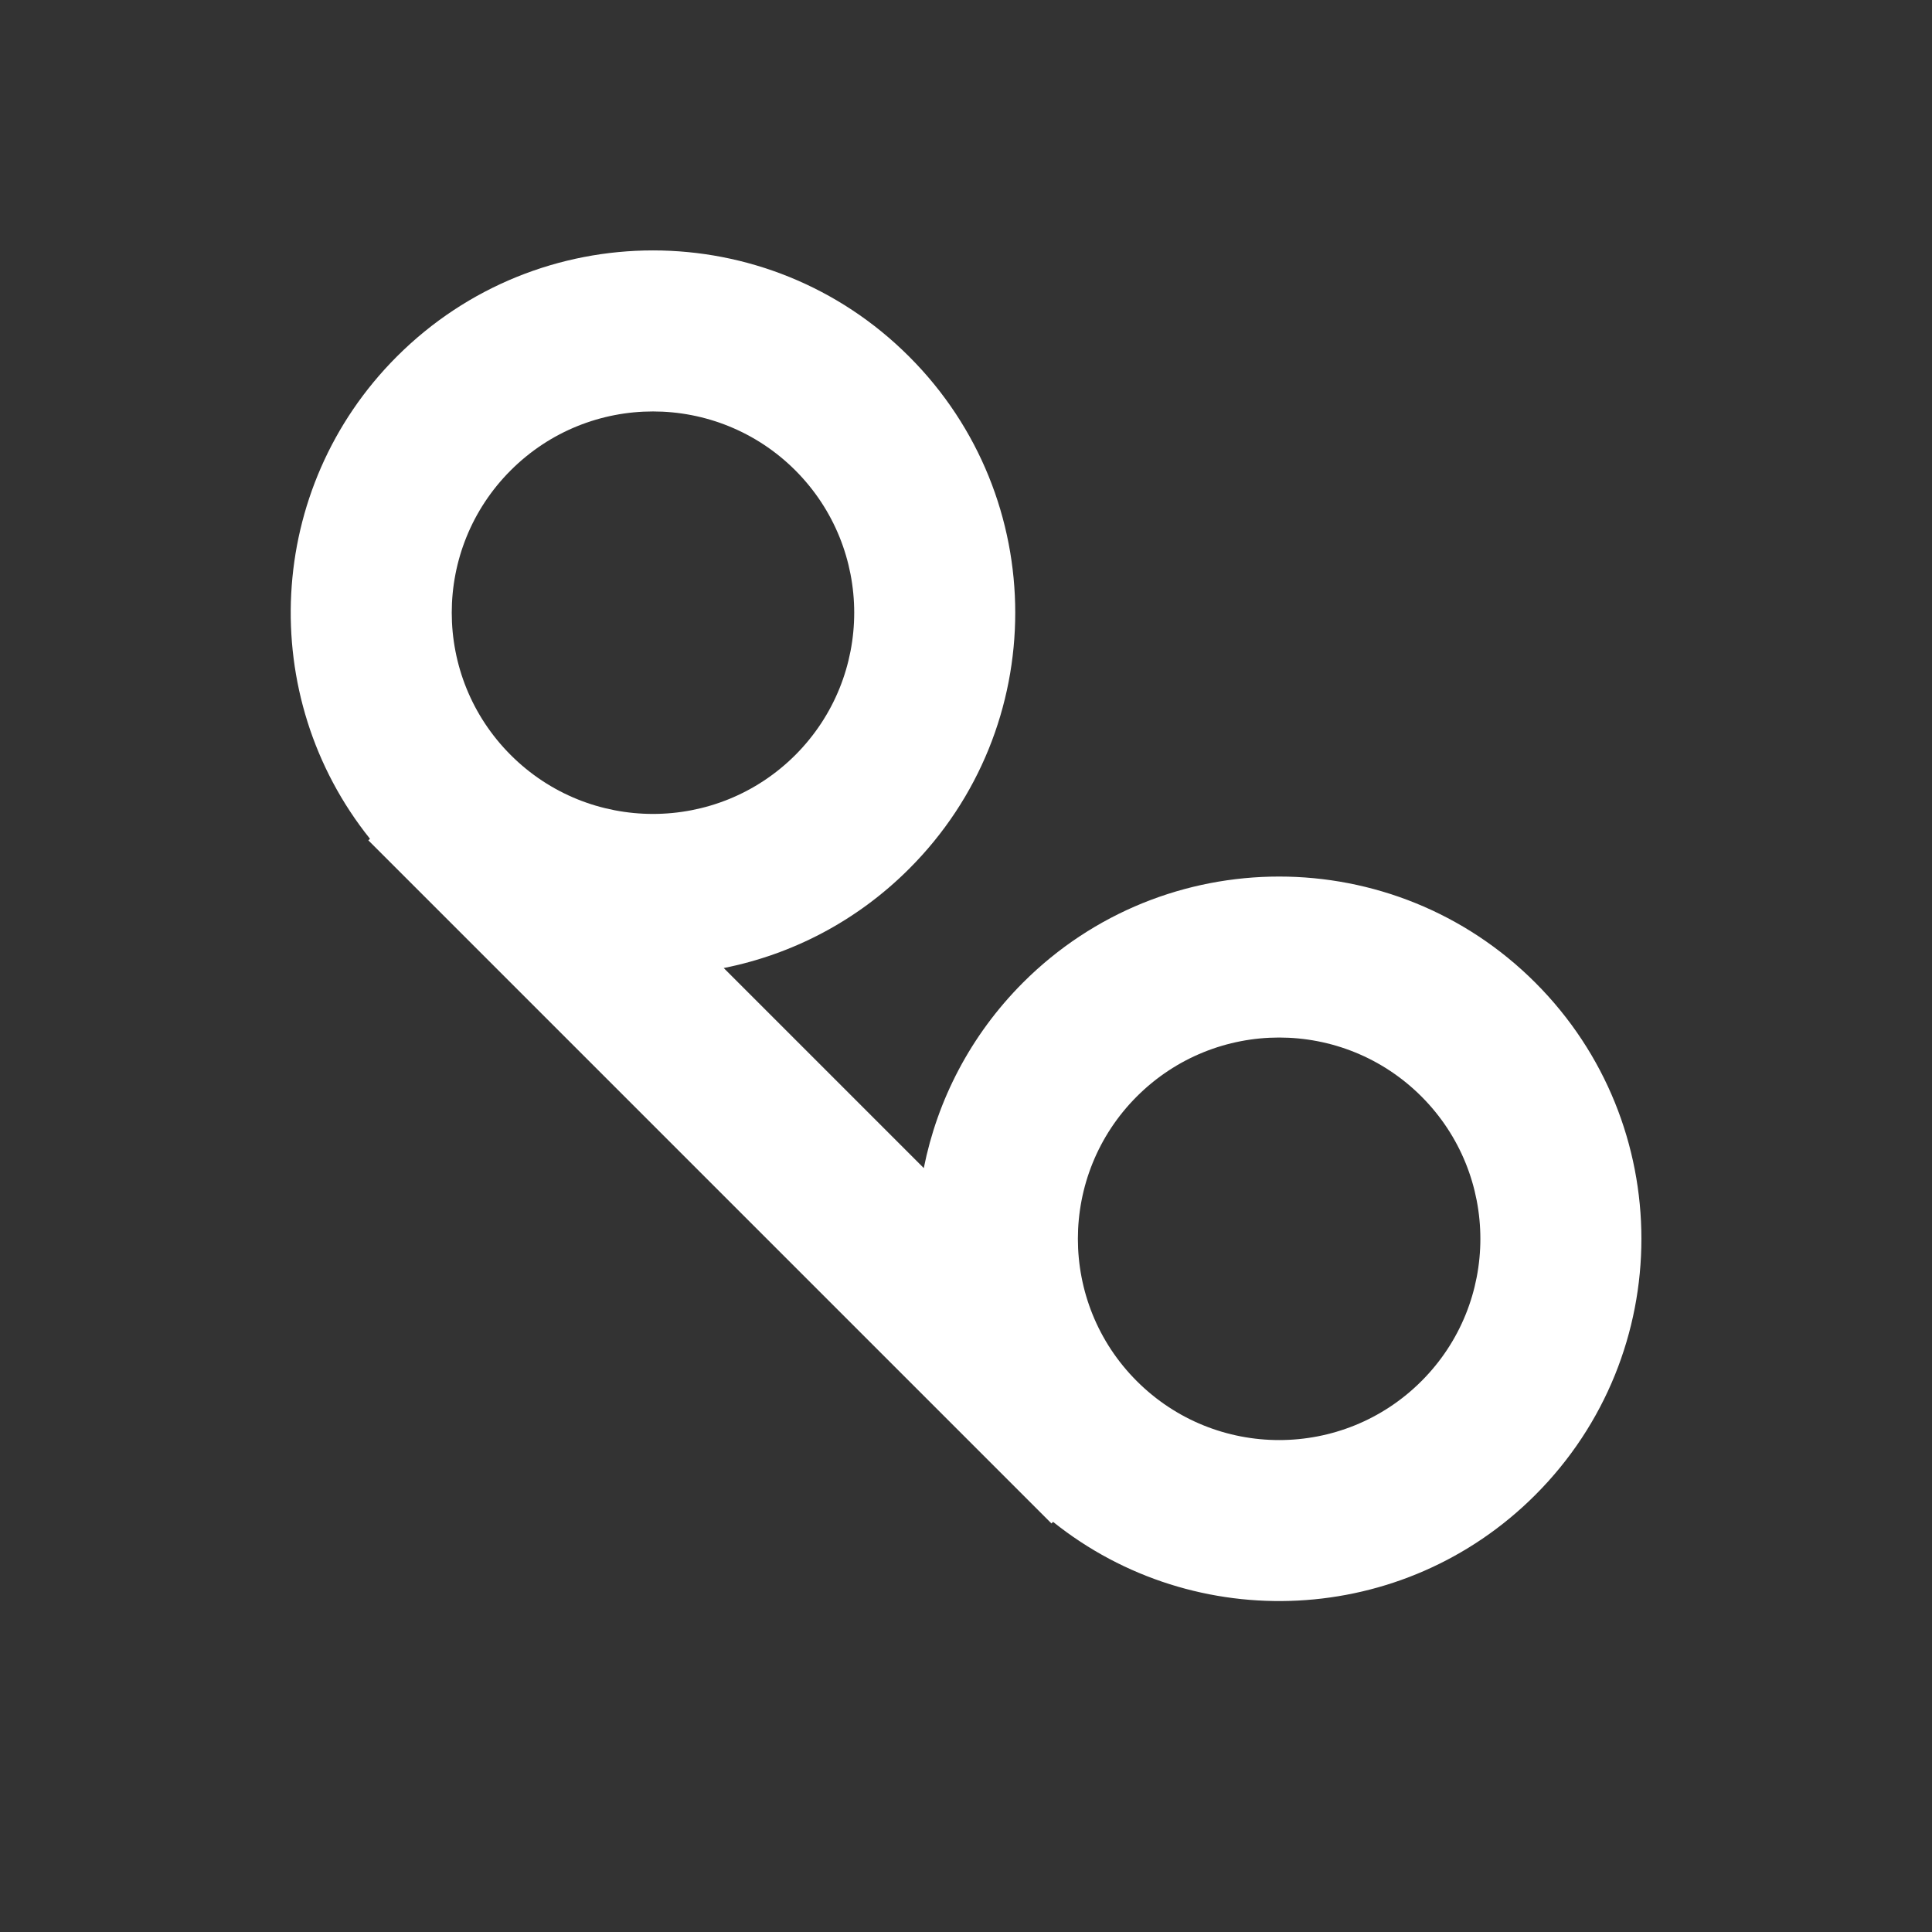 <svg width="20" height="20" viewBox="0 0 20 20" fill="none" xmlns="http://www.w3.org/2000/svg">
<rect x="0" y="0" width="20" height="20" fill="#333333" stroke="none"/>
<path fill-rule="evenodd" clip-rule="evenodd" d="M4.108 3.691C5.573 2.226 7.947 2.226 9.411 3.691C10.876 5.155 10.876 7.53 9.411 8.994C8.866 9.539 8.195 9.881 7.492 10.021L9.563 12.092C9.703 11.389 10.045 10.718 10.59 10.172C12.054 8.708 14.429 8.708 15.893 10.172C17.358 11.637 17.358 14.011 15.893 15.476C14.528 16.841 12.373 16.933 10.901 15.754L10.885 15.771L10.59 15.476L4.108 8.994L3.813 8.699L3.83 8.683C2.65 7.211 2.743 5.056 4.108 3.691ZM11.768 14.297C12.582 15.111 13.901 15.111 14.715 14.297C15.528 13.484 15.528 12.165 14.715 11.351C13.901 10.537 12.582 10.537 11.768 11.351C10.955 12.165 10.955 13.484 11.768 14.297ZM8.233 7.816C7.419 8.629 6.1 8.629 5.287 7.816C4.473 7.002 4.473 5.683 5.287 4.869C6.1 4.056 7.419 4.056 8.233 4.869C9.046 5.683 9.046 7.002 8.233 7.816Z" fill="white"/>
</svg>
